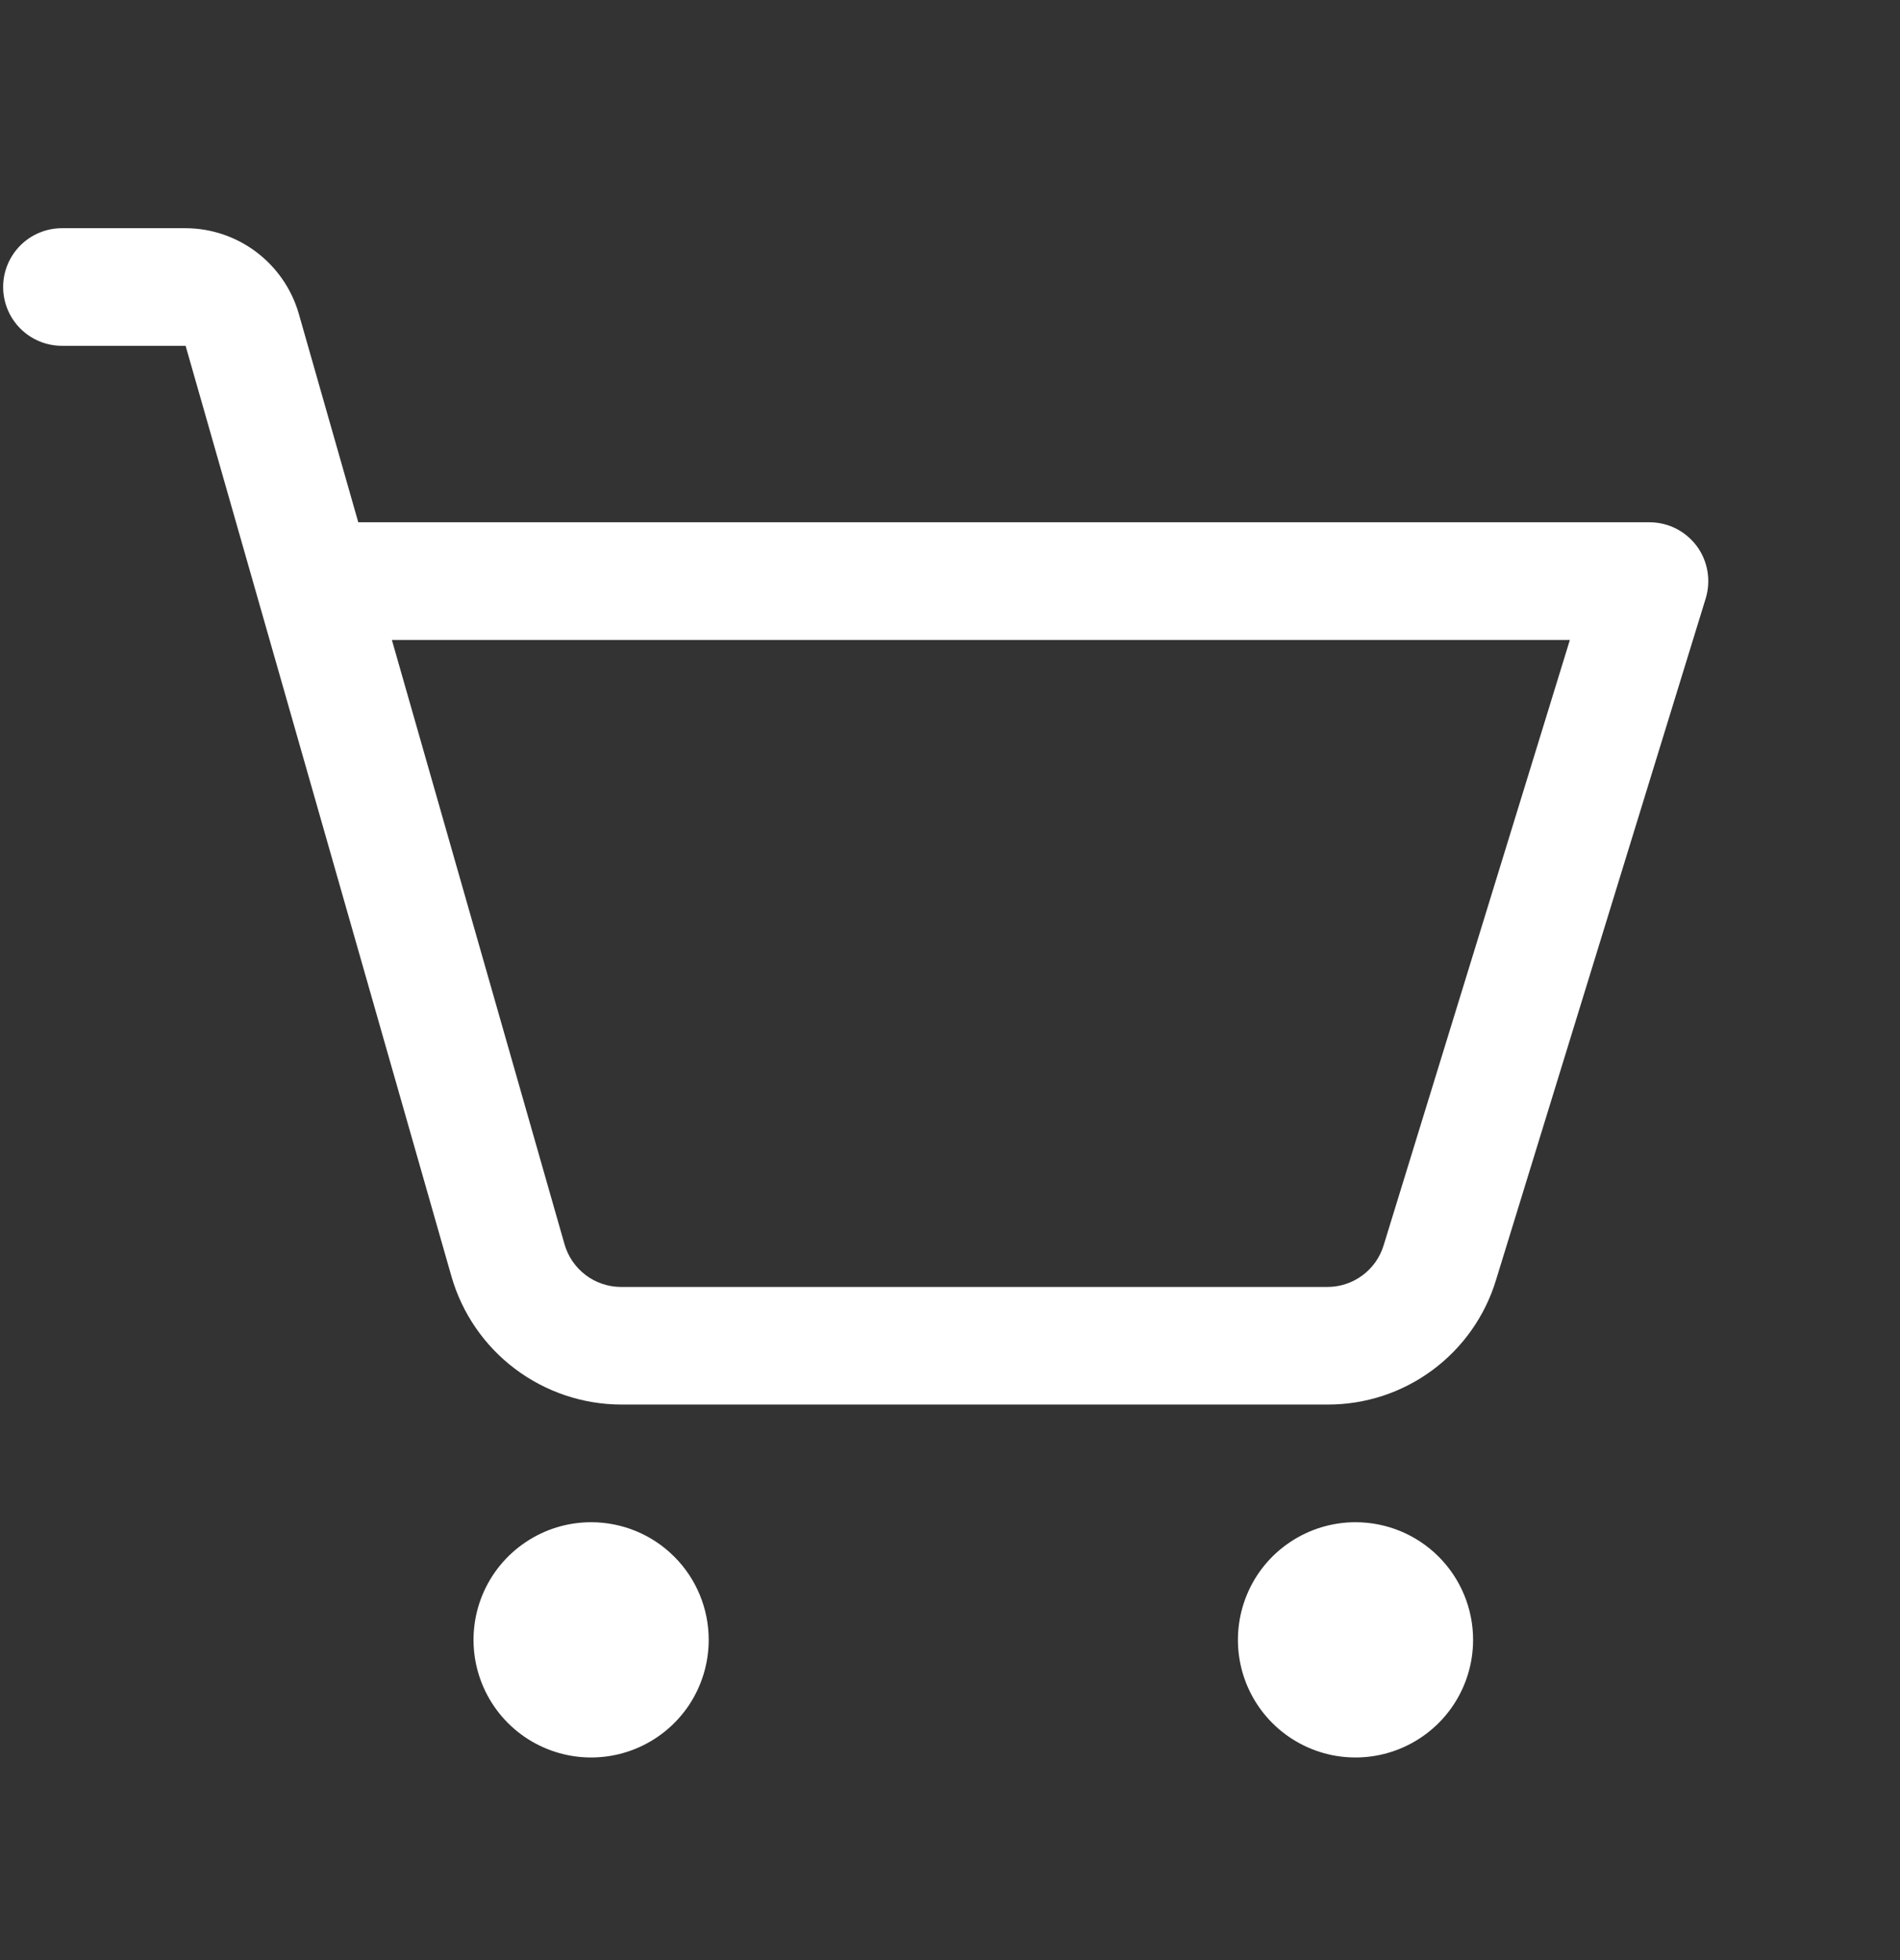 <svg xmlns="http://www.w3.org/2000/svg" width="32" height="33" viewBox="0 0 32 33" fill="none">
  <rect x="0" y="0" width="32" height="33" fill="#333333" stroke="none"/>
  <g clip-path="url(#clip0_305_176)">
    <path d="M11.936 27.608C11.936 28 11.82 28.383 11.603 28.709C11.385 29.034 11.076 29.288 10.714 29.438C10.352 29.588 9.954 29.627 9.57 29.551C9.185 29.474 8.832 29.286 8.555 29.009C8.278 28.732 8.09 28.379 8.013 27.995C7.937 27.61 7.976 27.212 8.126 26.85C8.276 26.488 8.53 26.179 8.856 25.962C9.181 25.744 9.564 25.628 9.956 25.628C10.481 25.628 10.985 25.836 11.356 26.208C11.728 26.579 11.936 27.083 11.936 27.608ZM22.829 25.628C22.438 25.628 22.055 25.744 21.729 25.962C21.403 26.179 21.149 26.488 21 26.85C20.85 27.212 20.811 27.61 20.887 27.995C20.963 28.379 21.152 28.732 21.429 29.009C21.706 29.286 22.059 29.474 22.443 29.551C22.827 29.627 23.225 29.588 23.587 29.438C23.949 29.288 24.259 29.034 24.476 28.709C24.694 28.383 24.81 28 24.81 27.608C24.81 27.083 24.601 26.579 24.23 26.208C23.858 25.836 23.355 25.628 22.829 25.628ZM28.728 10.074L25.196 21.55C25.011 22.159 24.635 22.691 24.123 23.069C23.612 23.447 22.992 23.649 22.357 23.647H10.46C9.815 23.645 9.188 23.433 8.673 23.045C8.158 22.657 7.783 22.112 7.604 21.492L3.126 5.822H1.043C0.781 5.822 0.529 5.718 0.343 5.532C0.158 5.347 0.053 5.095 0.053 4.832C0.053 4.569 0.158 4.318 0.343 4.132C0.529 3.946 0.781 3.842 1.043 3.842H3.126C3.556 3.843 3.974 3.984 4.317 4.243C4.66 4.502 4.911 4.865 5.031 5.278L6.034 8.793H27.781C27.936 8.793 28.088 8.829 28.227 8.899C28.365 8.969 28.485 9.07 28.578 9.195C28.67 9.319 28.731 9.464 28.757 9.617C28.783 9.769 28.773 9.926 28.728 10.074ZM26.44 10.774H6.6L9.508 20.949C9.567 21.155 9.692 21.337 9.864 21.467C10.035 21.596 10.245 21.667 10.46 21.667H22.357C22.568 21.667 22.775 21.599 22.945 21.473C23.116 21.347 23.241 21.17 23.303 20.967L26.44 10.774Z" fill="white"/>
  </g>
  <defs>
    <clipPath id="clip0_305_176">
      <rect width="31.689" height="31.689" fill="white" transform="translate(0.053 0.871)"/>
    </clipPath>
  </defs>
</svg>
